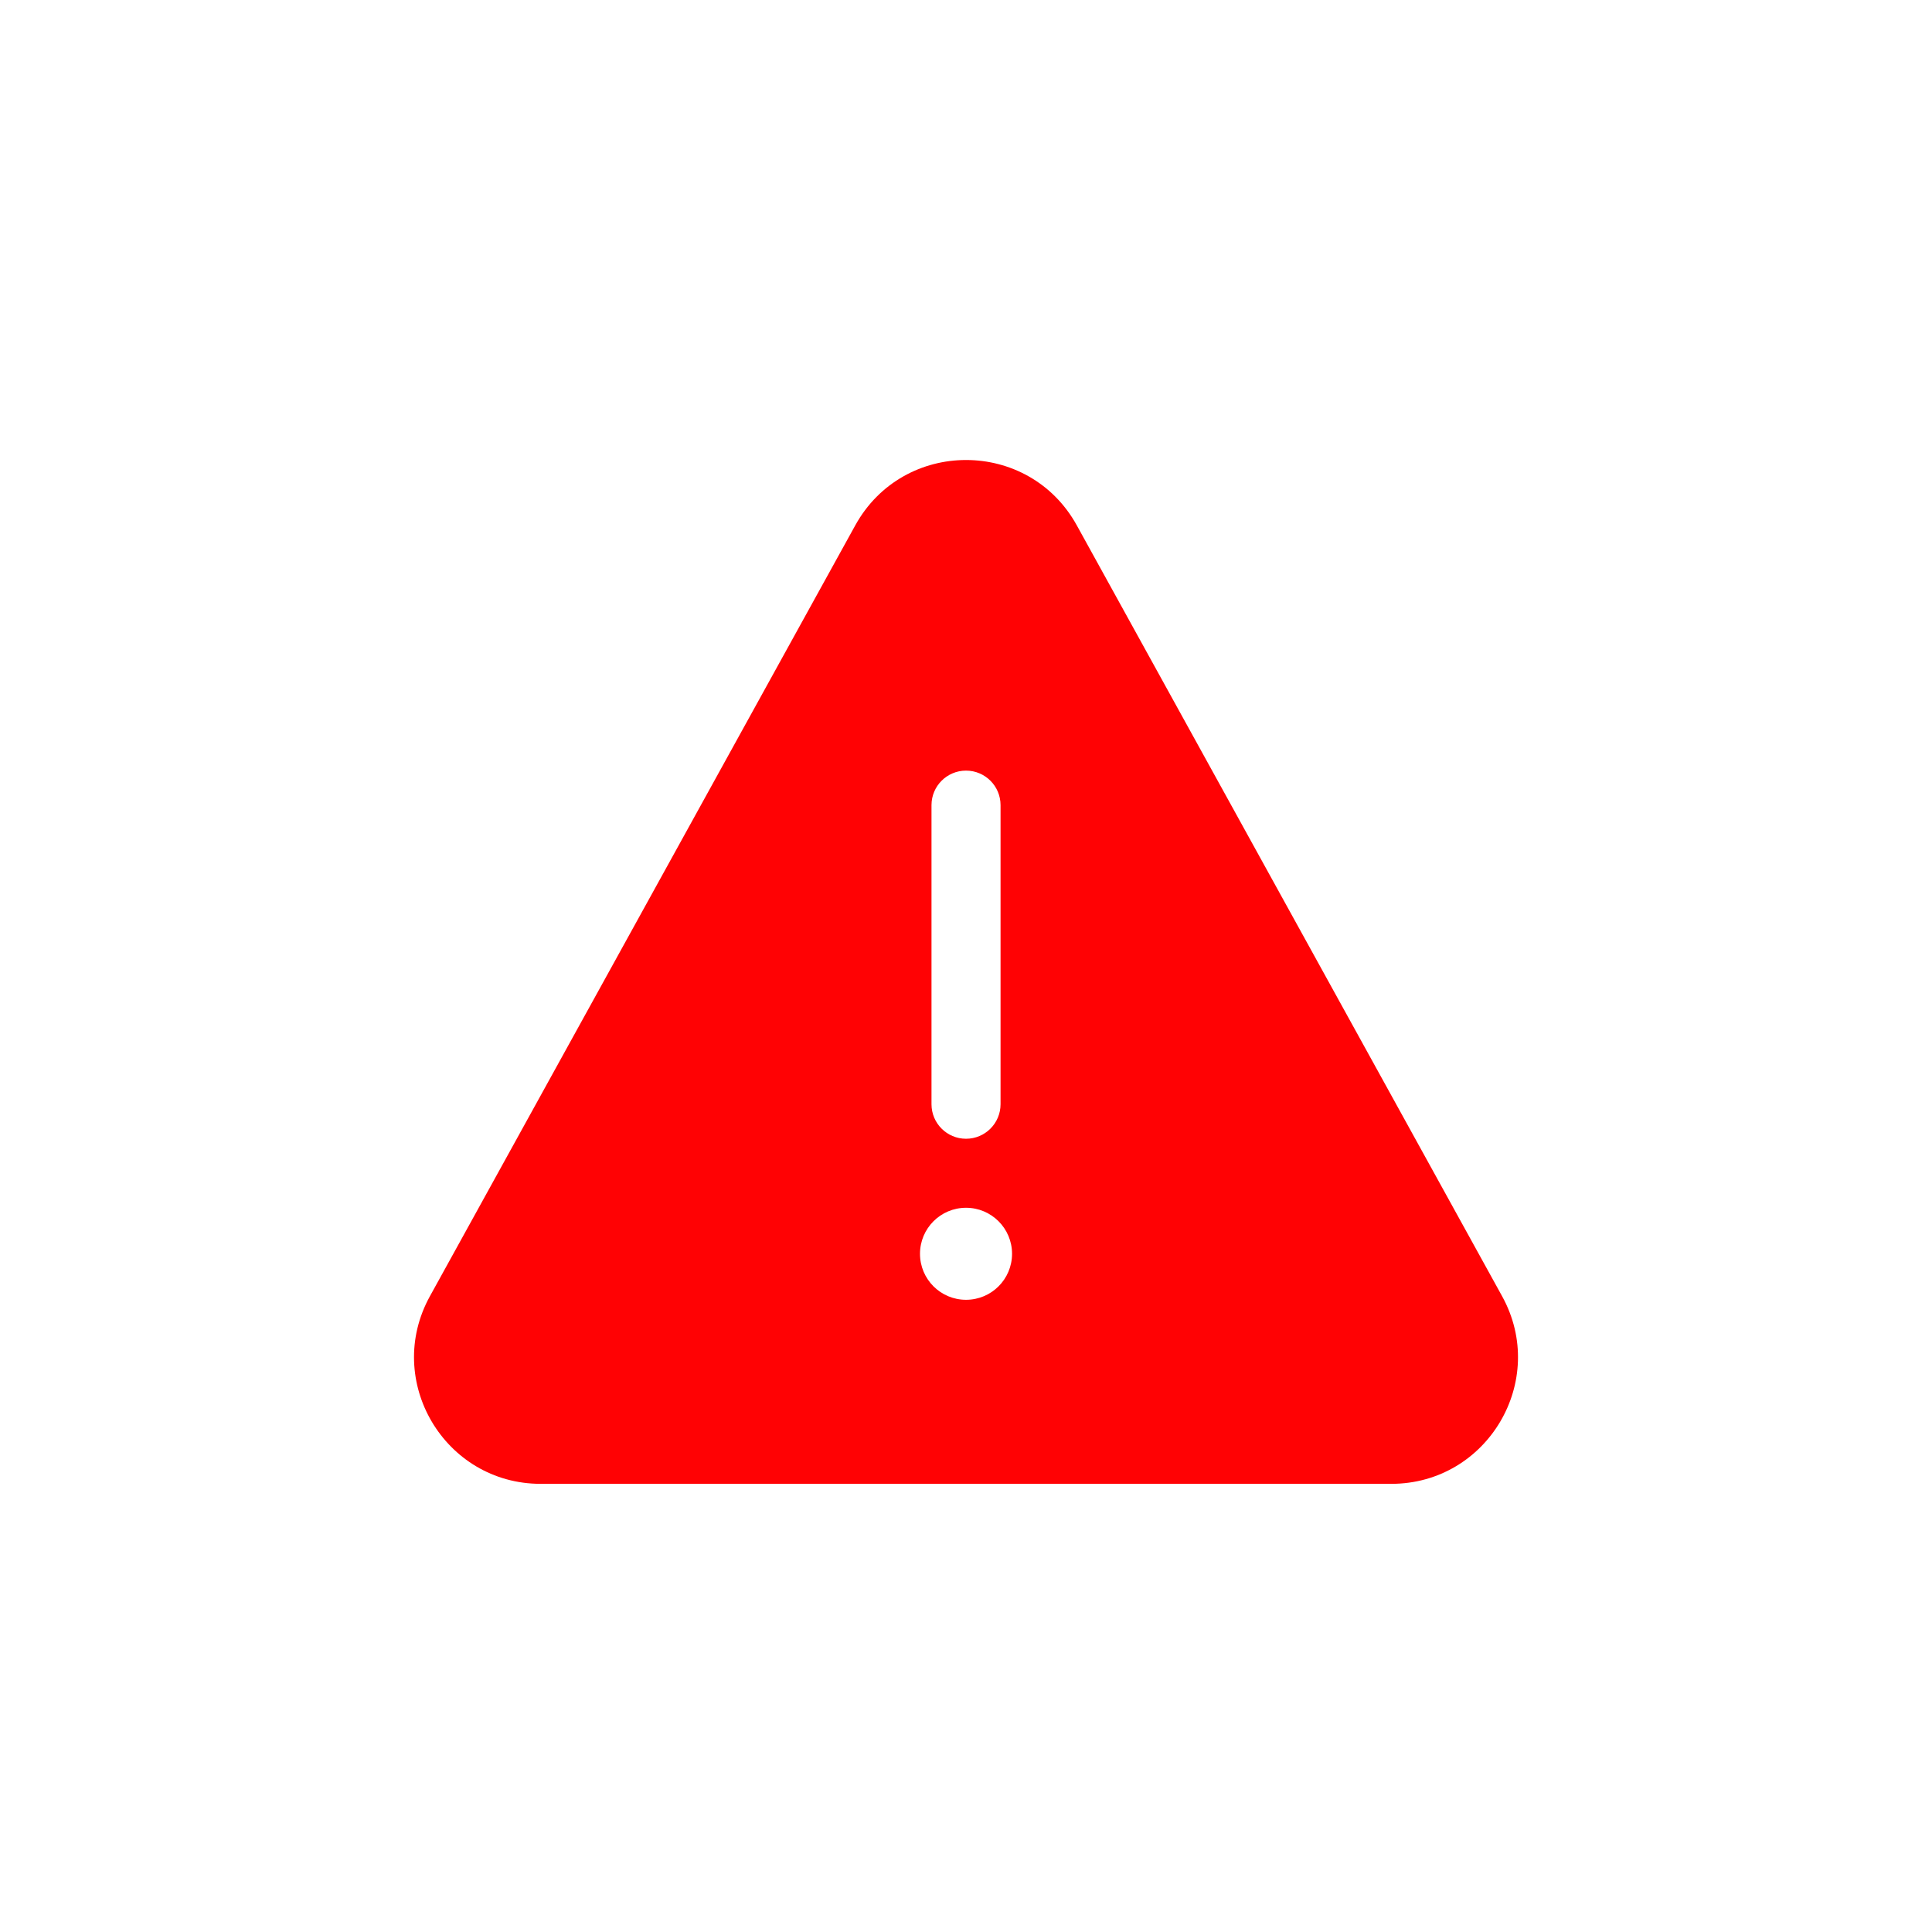 <svg width="84" height="84" viewBox="0 0 84 84" fill="none" xmlns="http://www.w3.org/2000/svg">
<path d="M46.819 22.844C44.727 19.052 39.277 19.052 37.184 22.844L18.693 56.355C16.669 60.022 19.322 64.515 23.51 64.515H60.49C64.678 64.515 67.331 60.022 65.308 56.355L46.819 22.844ZM44.002 54.513C44.002 55.618 43.106 56.513 42.001 56.513C40.896 56.513 40 55.618 40 54.513C40 53.408 40.896 52.512 42.001 52.512C43.106 52.512 44.002 53.408 44.002 54.513ZM40.5 48.01V35.005C40.5 34.177 41.172 33.505 42.001 33.505C42.83 33.505 43.502 34.177 43.502 35.005V48.01C43.502 48.839 42.83 49.511 42.001 49.511C41.172 49.511 40.5 48.839 40.5 48.01Z" fill="#FF0204"/>
</svg>

